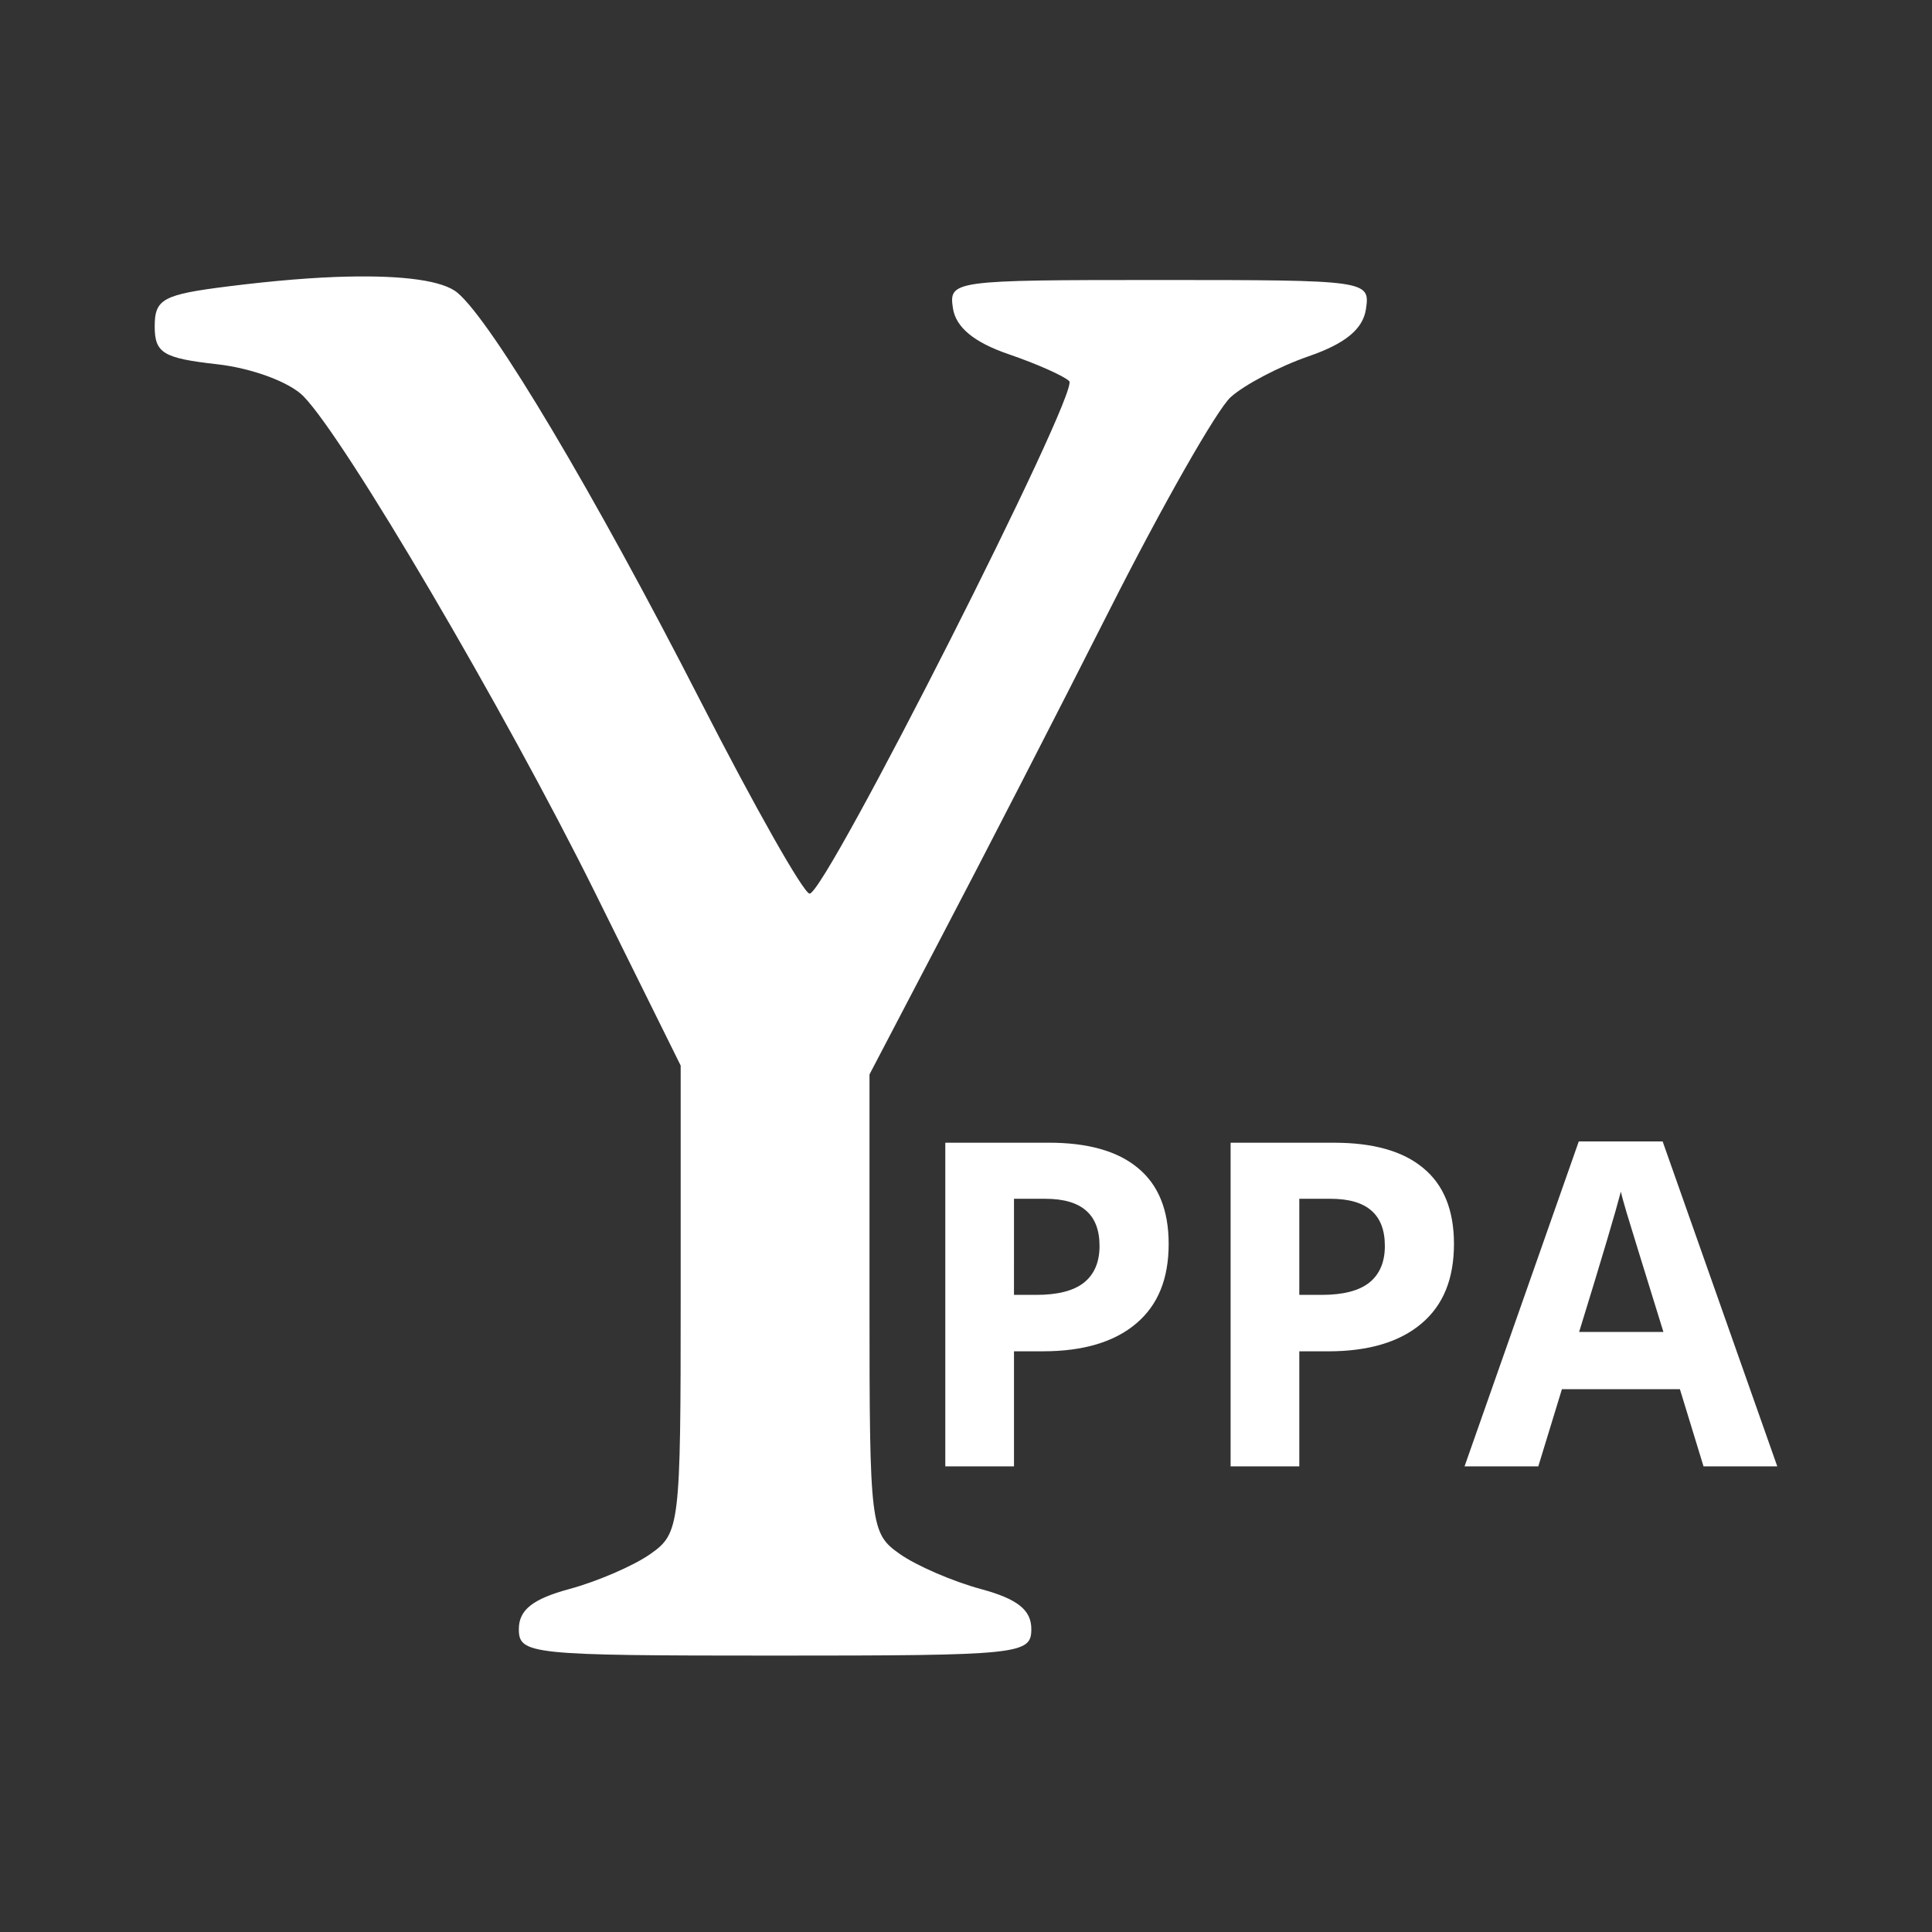 <?xml version="1.0" encoding="UTF-8" standalone="no"?>
<!-- Created with Inkscape (http://www.inkscape.org/) -->

<svg
   xmlns:dc="http://purl.org/dc/elements/1.1/"
   xmlns:cc="http://creativecommons.org/ns#"
   xmlns:rdf="http://www.w3.org/1999/02/22-rdf-syntax-ns#"
   xmlns:svg="http://www.w3.org/2000/svg"
   xmlns="http://www.w3.org/2000/svg"
   xmlns:inkscape="http://www.inkscape.org/namespaces/inkscape"
   version="1.1"
   width="100%"
   height="100%"
   viewBox="0 0 512 512"
   id="svg2">
  <rect x="0" y="0" width="512" height="512" fill="#333333" stroke="none"/>
  <defs
     id="defs4">
    <clipPath
       id="d">
      <path
         d="M 26,0 C 11.603,0 0,11.603 0,26 v 460 c 0,14.397 11.603,26 26,26 h 460 c 14.397,0 26,-11.603 26,-26 V 26 C 512,11.603 500.397,0 486,0 H 26"
         inkscape:connector-curvature="0"
         id="path766" />
    </clipPath>
  </defs>
  <path
     d="M 26,0 C 11.603,0 0,11.603 0,26 v 460 c 0,14.397 11.603,26 26,26 h 460 c 14.397,0 26,-11.603 26,-26 V 26 C 512,11.603 500.397,0 486,0 H 26"
     inkscape:connector-curvature="0"
     id="path1205"
     style="fill:none" />
  <g
     id="g1249"
     style="line-height:125%;letter-spacing:0;word-spacing:0;font-family:Gentium Book Basic">
  </g>
  <g
     id="g1297"
     style="line-height:125%;letter-spacing:0;word-spacing:0;font-family:Gentium Book Basic">
  </g>
  <g
     id="g1345"
     style="line-height:125%;letter-spacing:0;word-spacing:0;font-family:Gentium Book Basic">
  </g>
  <g
     id="g1393"
     style="line-height:125%;letter-spacing:0;word-spacing:0;font-family:Gentium Book Basic">
  </g>
  <g
     id="g1441"
     style="line-height:125%;letter-spacing:0;word-spacing:0;font-family:Gentium Book Basic">
  </g>
  <g
     id="g1489"
     style="line-height:125%;letter-spacing:0;word-spacing:0;font-family:Gentium Book Basic">
  </g>
  <g
     id="g1537"
     style="line-height:125%;letter-spacing:0;word-spacing:0;font-family:Gentium Book Basic">
  </g>
  <g
     id="g1585"
     style="line-height:125%;letter-spacing:0;word-spacing:0;font-family:Gentium Book Basic">
  </g>
  <g
     id="g1633"
     style="line-height:125%;letter-spacing:0;word-spacing:0;font-family:Gentium Book Basic">
  </g>
  <g
     transform="translate(1070.57,669.05)"
     id="g1681"
     style="line-height:125%;letter-spacing:0;word-spacing:0;font-family:Gentium Book Basic">
  </g>
  <g
     id="g1729"
     style="line-height:125%;letter-spacing:0;word-spacing:0;font-family:Gentium Book Basic">
  </g>
  <g
     id="g1739"
     style="fill:none">
  </g>
  <g
     transform="translate(1760.71,655.43)"
     id="g1779"
     style="fill:none">
  </g>
  <g
     transform="translate(1760.71,655.43)"
     id="g1799">
    <g
       id="g1801"
       style="fill:none">
    </g>
    <g
       id="g1821"
       style="line-height:125%;letter-spacing:0;word-spacing:0;font-family:Gentium Book Basic">
      <g
         id="g1823"
         style="font-size:208.33px">
      </g>
    </g>
    <g
       id="g1837"
       style="fill:none">
    </g>
  </g>
  <g
     id="g1895"
     style="line-height:125%;letter-spacing:0;word-spacing:0;font-family:Gentium Book Basic">
  </g>
  <g
     id="g1943"
     style="line-height:125%;letter-spacing:0;word-spacing:0;font-family:Gentium Book Basic">
  </g>
  <g
     id="g1991"
     style="line-height:125%;letter-spacing:0;word-spacing:0;font-family:Gentium Book Basic">
  </g>
  <g
     id="g2039"
     style="line-height:125%;letter-spacing:0;word-spacing:0;font-family:Gentium Book Basic">
  </g>
  <g
     id="g2087"
     style="line-height:125%;letter-spacing:0;word-spacing:0;font-family:Gentium Book Basic">
  </g>
  <g
     id="g2135"
     style="line-height:125%;letter-spacing:0;word-spacing:0;font-family:Gentium Book Basic">
  </g>
  <g
     id="g2183"
     style="line-height:125%;letter-spacing:0;word-spacing:0;font-family:Gentium Book Basic">
  </g>
  <g
     clip-path="url(#d)"
     id="g2235"
     style="opacity:0.0;color:#000000;fill-rule:evenodd">
    <path
       d="m 92.15,73.3 c -8.952,0.201 -19.571,1.079 -31.496,2.569 l 353.55,353.55 c 11.926,-1.49 22.544,-2.368 31.496,-2.569 z"
       inkscape:connector-curvature="0"
       id="path2237" />
    <path
       d="m 60.66,75.871 c -17.422,2.177 -19.657,3.335 -19.657,10.61 l 353.55,353.55 c 0,-7.275 2.235,-8.434 19.657,-10.61 z"
       inkscape:connector-curvature="0"
       id="path2239" />
    <path
       d="m 41,86.48 c 0,2.879 0.369,4.81 1.756,6.196 l 353.55,353.55 c -1.386,-1.386 -1.756,-3.318 -1.756,-6.196 z"
       inkscape:connector-curvature="0"
       id="path2241" />
    <path
       d="m 42.756,92.68 c 2.039,2.039 6.277,2.898 14.774,3.856 l 353.55,353.55 c -8.497,-0.958 -12.735,-1.817 -14.774,-3.856 z"
       inkscape:connector-curvature="0"
       id="path2243" />
    <path
       d="m 57.53,96.53 c 9.233,1.041 19.1,4.692 22.824,8.415 l 353.55,353.55 c -3.723,-3.723 -13.591,-7.374 -22.824,-8.415 z"
       inkscape:connector-curvature="0"
       id="path2245" />
    <path
       d="m 80.35,104.95 c 0.024,0.024 0.049,0.049 0.073,0.073 l 353.55,353.55 c -0.024,-0.024 -0.048,-0.049 -0.072,-0.073 z"
       inkscape:connector-curvature="0"
       id="path2247" />
    <path
       d="m 80.43,105.02 c 11.03,11.28 53.17,82.954 77.18,131.35 l 353.55,353.55 c -24,-48.39 -66.14,-120.07 -77.18,-131.35 z"
       inkscape:connector-curvature="0"
       id="path2249" />
    <path
       d="m 157.6,236.37 22.784,46.02 353.55,353.55 -22.784,-46.02 z"
       inkscape:connector-curvature="0"
       id="path2251" />
    <path
       d="m 180.39,282.38 v 61.875 l 353.55,353.55 V 635.93 z"
       inkscape:connector-curvature="0"
       id="path2253" />
    <path
       d="m 180.39,344.26 c 0,60.12 -0.229,62.08 -8.04,67.57 L 525.9,765.38 c 7.812,-5.491 8.04,-7.448 8.04,-67.57 z"
       inkscape:connector-curvature="0"
       id="path2255" />
    <path
       d="m 172.35,411.83 c -4.423,3.109 -14.07,7.277 -21.444,9.27 l 353.55,353.55 c 7.371,-1.993 17.02,-6.161 21.444,-9.27 z"
       inkscape:connector-curvature="0"
       id="path2257" />
    <path
       d="m 150.9,421.1 c -9.701,2.622 -13.403,5.536 -13.403,10.61 l 353.55,353.55 c 0,-5.074 3.702,-7.988 13.403,-10.61 z"
       inkscape:connector-curvature="0"
       id="path2259" />
    <path
       d="m 137.5,431.71 c 0,1.49 0.139,2.666 1.066,3.592 l 353.55,353.55 c -0.927,-0.927 -1.066,-2.102 -1.066,-3.592 z"
       inkscape:connector-curvature="0"
       id="path2261" />
    <path
       d="m 138.56,435.3 c 3.251,3.251 16.197,3.444 66.841,3.444 l 353.55,353.55 c -50.643,0 -63.59,-0.193 -66.841,-3.444 z"
       inkscape:connector-curvature="0"
       id="path2263" />
    <path
       d="m 205.41,438.75 c 65.08,0 67.906,-0.318 67.906,-7.04 l 353.55,353.55 c 0,6.718 -2.827,7.04 -67.906,7.04 z"
       inkscape:connector-curvature="0"
       id="path2265" />
    <path
       d="m 273.31,431.71 c 0,-2.162 -0.672,-3.932 -2.195,-5.455 l 353.55,353.55 c 1.522,1.522 2.195,3.292 2.195,5.455 z"
       inkscape:connector-curvature="0"
       id="path2267" />
    <path
       d="m 271.12,426.26 c -2.05,-2.05 -5.641,-3.651 -11.208,-5.156 l 353.55,353.55 c 5.567,1.505 9.158,3.106 11.208,5.156 z"
       inkscape:connector-curvature="0"
       id="path2269" />
    <path
       d="m 259.91,421.1 c -7.371,-1.993 -17.02,-6.161 -21.444,-9.27 l 353.55,353.55 c 4.423,3.109 14.07,7.277 21.444,9.27 z"
       inkscape:connector-curvature="0"
       id="path2271" />
    <path
       d="m 238.46,411.83 c -1.144,-0.804 -2.125,-1.531 -2.967,-2.373 l 353.55,353.55 c 0.842,0.842 1.823,1.569 2.967,2.373 z"
       inkscape:connector-curvature="0"
       id="path2273" />
    <path
       d="m 235.5,409.46 c -4.901,-4.901 -5.075,-13.676 -5.075,-63.97 l 353.55,353.55 c 0,50.29 0.174,59.07 5.075,63.97 z"
       inkscape:connector-curvature="0"
       id="path2275" />
    <path
       d="m 230.42,345.49 v -60.758 l 353.55,353.55 v 60.758 z"
       inkscape:connector-curvature="0"
       id="path2277" />
    <path
       d="m 230.42,284.73 19.1,-36.522 353.55,353.55 -19.1,36.522 z"
       inkscape:connector-curvature="0"
       id="path2279" />
    <path
       d="m 249.52,248.21 c 10.535,-20.05 30.586,-59.02 44.564,-86.67 l 353.55,353.55 c -13.977,27.653 -34.03,66.62 -44.564,86.67 z"
       inkscape:connector-curvature="0"
       id="path2281" />
    <path
       d="m 294.09,161.54 c 13.977,-27.653 28.425,-53.01 32.05,-56.29 L 679.69,458.8 c -3.63,3.285 -18.08,28.638 -32.05,56.29 z"
       inkscape:connector-curvature="0"
       id="path2283" />
    <path
       d="m 326.14,105.24 c 3.63,-3.285 12.93,-8.167 20.662,-10.834 l 353.55,353.55 c -7.732,2.667 -17.03,7.549 -20.662,10.834 z"
       inkscape:connector-curvature="0"
       id="path2285" />
    <path
       d="m 346.8,94.41 c 9.697,-3.344 14.402,-7.198 15.19,-12.509 l 353.55,353.55 c -0.788,5.312 -5.493,9.165 -15.189,12.509 z"
       inkscape:connector-curvature="0"
       id="path2287" />
    <path
       d="m 361.99,81.902 c 0.315,-2.126 0.491,-3.665 -0.623,-4.78 l 353.55,353.55 c 1.115,1.115 0.939,2.654 0.623,4.78 z"
       inkscape:connector-curvature="0"
       id="path2289" />
    <path
       d="m 361.37,77.12 c -2.874,-2.874 -14.329,-2.926 -54.1,-2.926 l 353.55,353.55 c 39.775,0 51.23,0.052 54.1,2.926 z"
       inkscape:connector-curvature="0"
       id="path2291" />
    <path
       d="m 307.26,74.2 c -54.757,0 -55.846,0.133 -54.727,7.483 l 353.55,353.55 c -1.119,-7.35 -0.029,-7.483 54.727,-7.483 z"
       inkscape:connector-curvature="0"
       id="path2293" />
    <path
       d="m 252.54,81.68 c 0.321,2.108 1.346,4.03 3.102,5.789 l 353.55,353.55 c -1.756,-1.756 -2.781,-3.68 -3.102,-5.789 z"
       inkscape:connector-curvature="0"
       id="path2295" />
    <path
       d="m 255.64,87.47 c 2.442,2.442 6.299,4.558 11.641,6.385 l 353.55,353.55 c -5.343,-1.828 -9.199,-3.943 -11.641,-6.385 z"
       inkscape:connector-curvature="0"
       id="path2297" />
    <path
       d="m 267.28,93.85 c 7.502,2.567 14.726,5.791 16.08,7.14 l 353.55,353.55 c -1.349,-1.349 -8.573,-4.573 -16.08,-7.14 z"
       inkscape:connector-curvature="0"
       id="path2299" />
    <path
       d="m 283.36,100.99 c 0.003,0.003 0.005,0.005 0.008,0.008 l 353.55,353.55 c -0.003,-0.003 -0.005,-0.005 -0.008,-0.008 z"
       inkscape:connector-curvature="0"
       id="path2301" />
    <path
       d="m 283.36,101 c 2.809,2.844 -64.55,135.81 -68.8,135.81 l 353.55,353.55 c 4.249,0 71.61,-132.97 68.8,-135.81 z"
       inkscape:connector-curvature="0"
       id="path2303" />
    <path
       d="m 214.56,236.81 c -0.109,0 -0.273,-0.111 -0.489,-0.327 l 353.55,353.55 c 0.216,0.216 0.38,0.327 0.489,0.327 z"
       inkscape:connector-curvature="0"
       id="path2305" />
    <path
       d="M 214.07,236.49 C 211.179,233.599 199,211.906 185.632,185.776 l 353.55,353.55 c 13.371,26.13 25.547,47.823 28.438,50.714 z"
       inkscape:connector-curvature="0"
       id="path2307" />
    <path
       d="M 185.64,185.77 C 158.63,132.993 132.5,88.75 122.36,78.61 l 353.55,353.55 c 10.137,10.137 36.28,54.38 63.28,107.16 z"
       inkscape:connector-curvature="0"
       id="path2309" />
    <path
       d="m 122.35,78.62 c -0.414,-0.414 -0.802,-0.772 -1.162,-1.07 l 353.55,353.55 c 0.36,0.299 0.748,0.656 1.162,1.07 z"
       inkscape:connector-curvature="0"
       id="path2311" />
    <path
       d="m 121.19,77.55 c -3.811,-3.163 -14.12,-4.58 -29.04,-4.244 l 353.55,353.55 c 14.921,-0.335 25.23,1.082 29.04,4.244 z"
       inkscape:connector-curvature="0"
       id="path2313" />
    <path
       d="m 418.39,302.49 -30.27,86.11 353.55,353.55 30.27,-86.11 z"
       inkscape:connector-curvature="0"
       id="path2315" />
    <path
       d="m 388.13,388.6 h 19.545 l 353.55,353.55 H 741.68 z"
       inkscape:connector-curvature="0"
       id="path2317" />
    <path
       d="m 407.67,388.6 6.255,-20.439 353.55,353.55 -6.255,20.439 z"
       inkscape:connector-curvature="0"
       id="path2319" />
    <path
       d="M 413.93,368.16 H 445.2 L 798.75,721.71 H 767.48 z"
       inkscape:connector-curvature="0"
       id="path2321" />
    <path
       d="m 445.2,368.16 6.255,20.439 353.55,353.55 -6.255,-20.439 z"
       inkscape:connector-curvature="0"
       id="path2323" />
    <path
       d="m 451.45,388.6 h 19.545 l 353.55,353.55 H 805 z"
       inkscape:connector-curvature="0"
       id="path2325" />
    <path
       d="m 471,388.6 -30.379,-86.11 353.55,353.55 30.379,86.11 z"
       inkscape:connector-curvature="0"
       id="path2327" />
    <path
       d="m 440.62,302.49 h -22.23 l 353.55,353.55 h 22.23 z"
       inkscape:connector-curvature="0"
       id="path2329" />
    <path
       d="M 250.53,302.82 V 388.6 L 604.08,742.15 V 656.37 z"
       inkscape:connector-curvature="0"
       id="path2331" />
    <path
       d="m 250.53,388.6 h 18.205 l 353.55,353.55 H 604.08 z"
       inkscape:connector-curvature="0"
       id="path2333" />
    <path
       d="m 268.73,388.6 v -30.491 l 353.55,353.55 v 30.491 z"
       inkscape:connector-curvature="0"
       id="path2335" />
    <path
       d="m 268.73,358.11 h 7.707 l 353.55,353.55 h -7.707 z"
       inkscape:connector-curvature="0"
       id="path2337" />
    <path
       d="m 276.44,358.11 c 10.645,0 18.93,-2.479 24.683,-7.371 l 353.55,353.55 c -5.753,4.892 -14.04,7.371 -24.683,7.371 z"
       inkscape:connector-curvature="0"
       id="path2339" />
    <path
       d="m 301.12,350.74 c 5.792,-4.892 8.6,-11.873 8.6,-21.11 l 353.55,353.55 c 0,9.236 -2.808,16.217 -8.6,21.11 z"
       inkscape:connector-curvature="0"
       id="path2341" />
    <path
       d="m 309.72,329.63 c 0,-8.02 -2.21,-14.304 -6.639,-18.733 l 353.55,353.55 c 4.429,4.429 6.639,10.716 6.639,18.733 z"
       inkscape:connector-curvature="0"
       id="path2343" />
    <path
       d="m 303.08,310.89 c -0.479,-0.479 -0.983,-0.936 -1.514,-1.371 l 353.55,353.55 c 0.531,0.435 1.035,0.892 1.514,1.371 z"
       inkscape:connector-curvature="0"
       id="path2345" />
    <path
       d="m 301.57,309.52 c -5.401,-4.5 -13.268,-6.701 -23.678,-6.701 l 353.55,353.55 c 10.41,0 18.277,2.201 23.678,6.701 z"
       inkscape:connector-curvature="0"
       id="path2347" />
    <path
       d="m 277.89,302.82 h -27.364 l 353.55,353.55 h 27.364 z"
       inkscape:connector-curvature="0"
       id="path2349" />
    <path
       d="M 326.14,302.82 V 388.6 L 679.69,742.15 V 656.37 z"
       inkscape:connector-curvature="0"
       id="path2351" />
    <path
       d="m 326.14,388.6 h 18.205 l 353.55,353.55 H 679.69 z"
       inkscape:connector-curvature="0"
       id="path2353" />
    <path
       d="M 344.35,388.6 V 358.109 L 697.9,711.659 V 742.15 z"
       inkscape:connector-curvature="0"
       id="path2355" />
    <path
       d="m 344.35,358.11 h 7.706 l 353.55,353.55 H 697.9 z"
       inkscape:connector-curvature="0"
       id="path2357" />
    <path
       d="m 352.05,358.11 c 10.645,0 18.93,-2.479 24.683,-7.371 l 353.55,353.55 c -5.753,4.892 -14.04,7.371 -24.683,7.371 z"
       inkscape:connector-curvature="0"
       id="path2359" />
    <path
       d="m 376.74,350.74 c 5.792,-4.892 8.6,-11.873 8.6,-21.11 l 353.55,353.55 c 0,9.236 -2.808,16.217 -8.6,21.11 z"
       inkscape:connector-curvature="0"
       id="path2361" />
    <path
       d="m 385.34,329.63 c 0,-8.02 -2.21,-14.304 -6.639,-18.733 l 353.55,353.55 c 4.429,4.429 6.639,10.716 6.639,18.733 z"
       inkscape:connector-curvature="0"
       id="path2363" />
    <path
       d="m 378.7,310.89 c -0.479,-0.479 -0.983,-0.936 -1.514,-1.371 l 353.55,353.55 c 0.531,0.435 1.035,0.892 1.514,1.371 z"
       inkscape:connector-curvature="0"
       id="path2365" />
    <path
       d="m 377.18,309.52 c -5.401,-4.5 -13.268,-6.701 -23.678,-6.701 l 353.55,353.55 c 10.41,0 18.277,2.201 23.678,6.701 z"
       inkscape:connector-curvature="0"
       id="path2367" />
    <path
       d="m 353.5,302.82 h -27.363 l 353.55,353.55 h 27.364 z"
       inkscape:connector-curvature="0"
       id="path2369" />
    <path
       d="m 429.56,315.78 c 0.313,1.409 0.859,3.27 1.564,5.696 l 353.55,353.55 c -0.704,-2.426 -1.25,-4.287 -1.564,-5.696 z"
       inkscape:connector-curvature="0"
       id="path2371" />
    <path
       d="m 431.13,321.47 c 0.744,2.426 3.964,12.985 9.717,31.496 l 353.55,353.55 c -5.753,-18.511 -8.973,-29.07 -9.717,-31.496 z"
       inkscape:connector-curvature="0"
       id="path2373" />
    <path
       d="m 440.84,352.97 h -22.338 l 353.55,353.55 h 22.338 z"
       inkscape:connector-curvature="0"
       id="path2375" />
    <path
       d="m 418.51,352.97 c 6.105,-19.763 9.765,-32.18 11.06,-37.19 l 353.55,353.55 c -1.292,5.01 -4.952,17.429 -11.06,37.19 z"
       inkscape:connector-curvature="0"
       id="path2377" />
    <path
       d="m 268.73,317.68 h 8.265 l 353.55,353.55 h -8.265 z"
       inkscape:connector-curvature="0"
       id="path2379" />
    <path
       d="m 277,317.68 c 4.97,0 8.525,1.092 10.834,3.127 l 353.55,353.55 c -2.309,-2.035 -5.863,-3.127 -10.834,-3.127 z"
       inkscape:connector-curvature="0"
       id="path2381" />
    <path
       d="m 287.83,320.8 c 0.169,0.146 0.332,0.298 0.489,0.455 l 353.55,353.55 c -0.157,-0.157 -0.32,-0.309 -0.489,-0.455 z"
       inkscape:connector-curvature="0"
       id="path2383" />
    <path
       d="m 288.32,321.26 c 2.029,2.029 3.085,4.968 3.085,8.926 l 353.55,353.55 c 0,-3.959 -1.056,-6.897 -3.085,-8.926 z"
       inkscape:connector-curvature="0"
       id="path2385" />
    <path
       d="m 291.41,330.18 c 0,4.227 -1.354,7.486 -4.132,9.717 l 353.55,353.55 c 2.779,-2.231 4.132,-5.49 4.133,-9.717 z"
       inkscape:connector-curvature="0"
       id="path2387" />
    <path
       d="m 287.27,339.9 c -2.779,2.192 -7.02,3.239 -12.621,3.239 l 353.55,353.55 c 5.596,0 9.842,-1.047 12.621,-3.239 z"
       inkscape:connector-curvature="0"
       id="path2389" />
    <path
       d="m 274.65,343.14 h -5.919 l 353.55,353.55 h 5.919 z"
       inkscape:connector-curvature="0"
       id="path2391" />
    <path
       d="m 268.73,343.14 v -25.465 l 353.55,353.55 v 25.465 z"
       inkscape:connector-curvature="0"
       id="path2393" />
    <path
       d="m 344.35,317.68 h 8.265 l 353.55,353.55 H 697.9 z"
       inkscape:connector-curvature="0"
       id="path2395" />
    <path
       d="m 352.61,317.68 c 4.97,0 8.525,1.092 10.834,3.127 l 353.55,353.55 c -2.309,-2.035 -5.864,-3.127 -10.834,-3.127 z"
       inkscape:connector-curvature="0"
       id="path2397" />
    <path
       d="m 363.44,320.8 c 0.169,0.146 0.332,0.298 0.489,0.455 l 353.55,353.55 c -0.157,-0.157 -0.32,-0.309 -0.489,-0.455 z"
       inkscape:connector-curvature="0"
       id="path2399" />
    <path
       d="m 363.93,321.26 c 2.029,2.029 3.085,4.968 3.085,8.927 l 353.55,353.55 c 0,-3.959 -1.056,-6.898 -3.085,-8.927 z"
       inkscape:connector-curvature="0"
       id="path2401" />
    <path
       d="m 367.02,330.18 c 0,4.227 -1.354,7.486 -4.132,9.717 l 353.55,353.55 c 2.779,-2.231 4.132,-5.49 4.132,-9.717 z"
       inkscape:connector-curvature="0"
       id="path2403" />
    <path
       d="m 362.89,339.9 c -2.779,2.192 -7.02,3.239 -12.621,3.239 l 353.55,353.55 c 5.596,0 9.842,-1.047 12.621,-3.239 z"
       inkscape:connector-curvature="0"
       id="path2405" />
    <path
       d="m 350.26,343.14 h -5.919 l 353.55,353.55 h 5.919 z"
       inkscape:connector-curvature="0"
       id="path2407" />
    <path
       d="M 344.35,343.14 V 317.675 L 697.9,671.225 V 696.69 z"
       inkscape:connector-curvature="0"
       id="path2409" />
  </g>
  <path
     d="m 92.15,73.3 c -8.952,0.201 -19.571,1.079 -31.496,2.569 -17.422,2.177 -19.657,3.335 -19.657,10.61 0,7.112 2.256,8.443 16.53,10.05 9.293,1.047 19.23,4.74 22.896,8.488 11.03,11.28 53.17,82.954 77.18,131.35 l 22.784,46.02 v 61.875 c 0,60.12 -0.229,62.08 -8.04,67.57 -4.423,3.109 -14.07,7.277 -21.444,9.27 -9.701,2.622 -13.403,5.536 -13.403,10.61 0,6.718 2.827,7.04 67.906,7.04 65.08,0 67.906,-0.318 67.906,-7.04 0,-5.074 -3.702,-7.988 -13.403,-10.61 -7.371,-1.993 -17.02,-6.161 -21.444,-9.27 -7.802,-5.484 -8.04,-7.41 -8.04,-66.34 v -60.758 l 19.1,-36.522 c 10.535,-20.05 30.586,-59.02 44.564,-86.67 13.977,-27.653 28.425,-53.01 32.05,-56.29 3.63,-3.285 12.93,-8.167 20.662,-10.834 9.697,-3.344 14.402,-7.198 15.19,-12.509 1.128,-7.606 0.476,-7.706 -54.727,-7.706 -54.757,0 -55.846,0.133 -54.727,7.483 0.767,5.04 5.56,9.03 14.743,12.174 7.518,2.572 14.755,5.804 16.08,7.148 2.809,2.844 -64.55,135.81 -68.8,135.81 -1.567,0 -14.557,-22.958 -28.927,-51.04 -28.11,-54.934 -55.28,-100.62 -64.44,-108.23 -3.811,-3.163 -14.12,-4.58 -29.04,-4.244 m 326.24,229.18 -30.27,86.11 h 19.545 l 6.255,-20.439 h 31.27 l 6.255,20.439 h 19.545 l -30.379,-86.11 h -22.23 m -167.87,0.335 v 85.78 h 18.205 v -30.491 h 7.707 c 10.645,0 18.93,-2.479 24.683,-7.371 5.792,-4.892 8.6,-11.873 8.6,-21.11 0,-8.884 -2.714,-15.642 -8.153,-20.1 -5.401,-4.5 -13.268,-6.701 -23.678,-6.701 h -27.364 m 75.61,0 v 85.78 h 18.205 v -30.491 h 7.706 c 10.645,0 18.93,-2.479 24.683,-7.371 5.792,-4.892 8.6,-11.873 8.6,-21.11 0,-8.884 -2.714,-15.642 -8.153,-20.1 -5.401,-4.5 -13.268,-6.701 -23.678,-6.701 h -27.363 m 103.42,12.956 c 0.313,1.409 0.859,3.27 1.564,5.696 0.744,2.426 3.964,12.985 9.717,31.496 h -22.338 c 6.105,-19.763 9.765,-32.18 11.06,-37.19 m -160.83,1.899 h 8.265 c 4.97,0 8.525,1.092 10.834,3.127 2.348,2.035 3.574,5.116 3.574,9.382 0,4.227 -1.354,7.486 -4.132,9.717 -2.779,2.192 -7.02,3.239 -12.621,3.239 h -5.919 V 317.69 m 75.61,0 h 8.265 c 4.97,0 8.525,1.092 10.834,3.127 2.348,2.035 3.574,5.116 3.574,9.382 0,4.227 -1.354,7.486 -4.132,9.717 -2.779,2.192 -7.02,3.239 -12.621,3.239 h -5.919 V 317.69"
     inkscape:connector-curvature="0"
     id="path2411"
     style="color:#000000;fill:#ffffff;fill-rule:evenodd" />
</svg>
